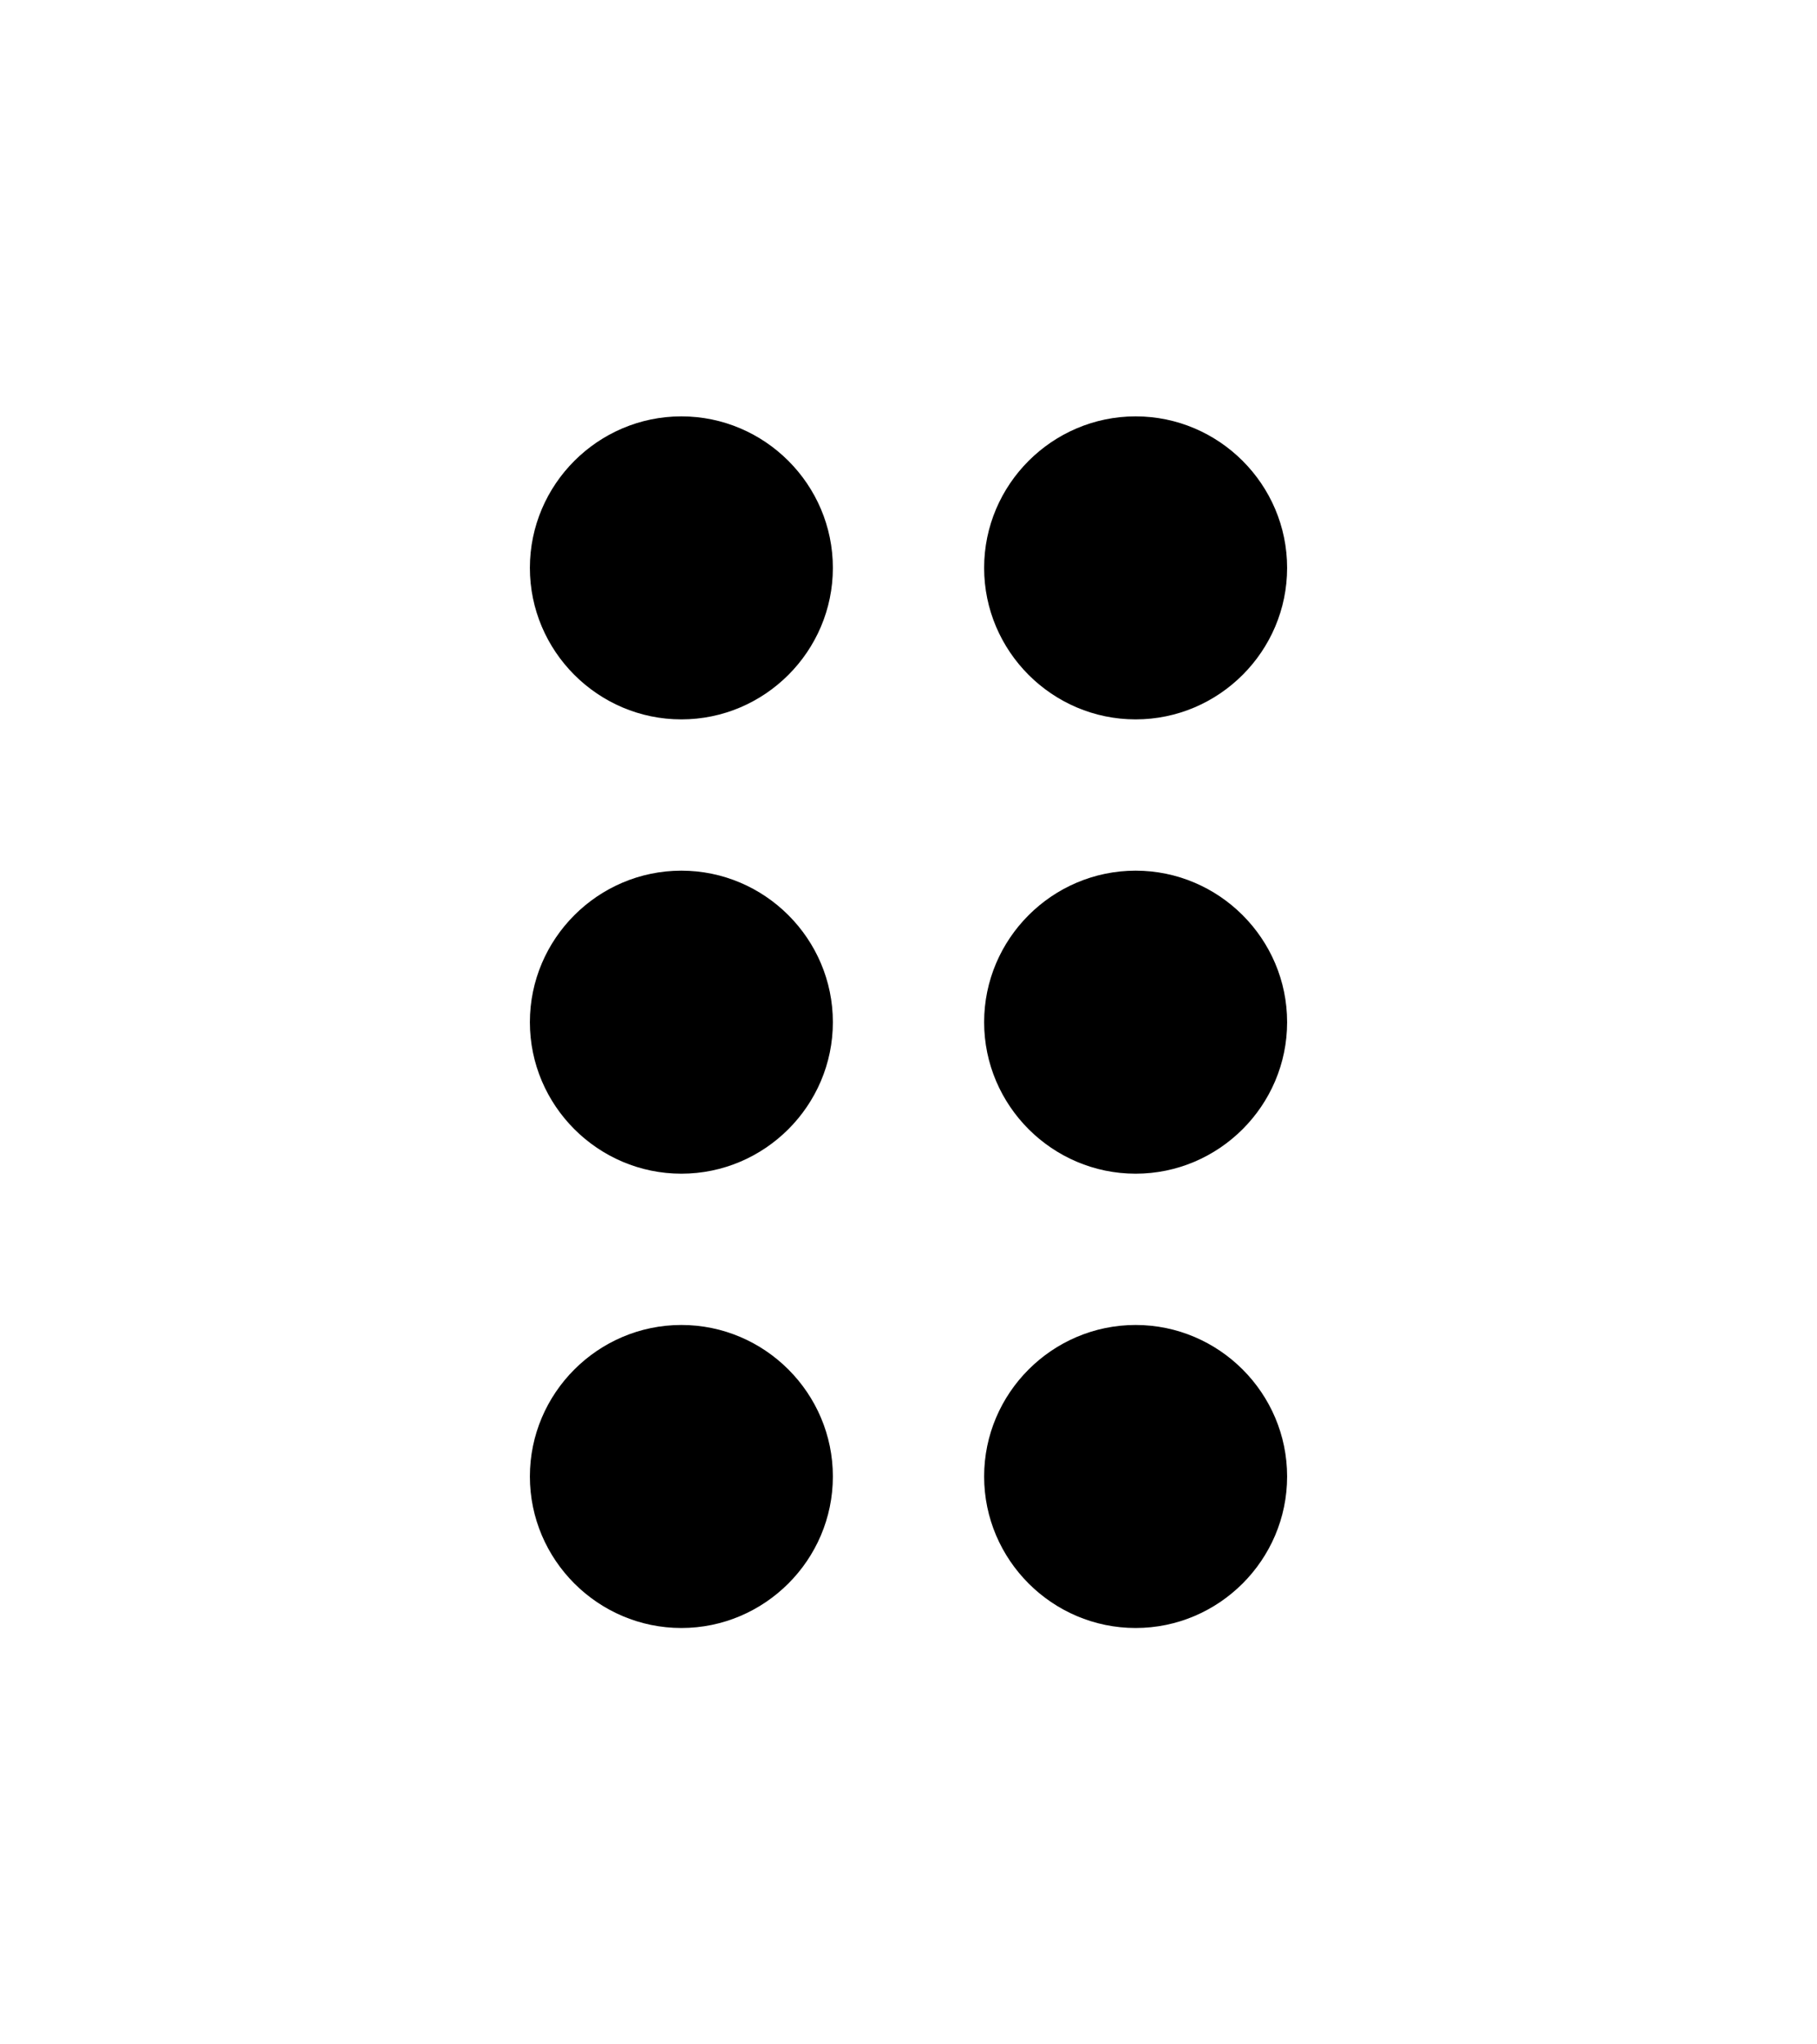 <svg width="8" height="9" viewBox="0 0 8 9" fill="none" xmlns="http://www.w3.org/2000/svg">
<path d="M3.667 6.5C3.667 6.867 3.367 7.167 3 7.167C2.633 7.167 2.333 6.867 2.333 6.5C2.333 6.133 2.633 5.833 3 5.833C3.367 5.833 3.667 6.133 3.667 6.5ZM3 3.833C2.633 3.833 2.333 4.133 2.333 4.5C2.333 4.867 2.633 5.167 3 5.167C3.367 5.167 3.667 4.867 3.667 4.5C3.667 4.133 3.367 3.833 3 3.833ZM3 1.833C2.633 1.833 2.333 2.133 2.333 2.5C2.333 2.867 2.633 3.167 3 3.167C3.367 3.167 3.667 2.867 3.667 2.5C3.667 2.133 3.367 1.833 3 1.833ZM5 3.167C5.367 3.167 5.667 2.867 5.667 2.5C5.667 2.133 5.367 1.833 5 1.833C4.633 1.833 4.333 2.133 4.333 2.5C4.333 2.867 4.633 3.167 5 3.167ZM5 3.833C4.633 3.833 4.333 4.133 4.333 4.5C4.333 4.867 4.633 5.167 5 5.167C5.367 5.167 5.667 4.867 5.667 4.5C5.667 4.133 5.367 3.833 5 3.833ZM5 5.833C4.633 5.833 4.333 6.133 4.333 6.5C4.333 6.867 4.633 7.167 5 7.167C5.367 7.167 5.667 6.867 5.667 6.5C5.667 6.133 5.367 5.833 5 5.833Z" fill="black"/>
</svg>
